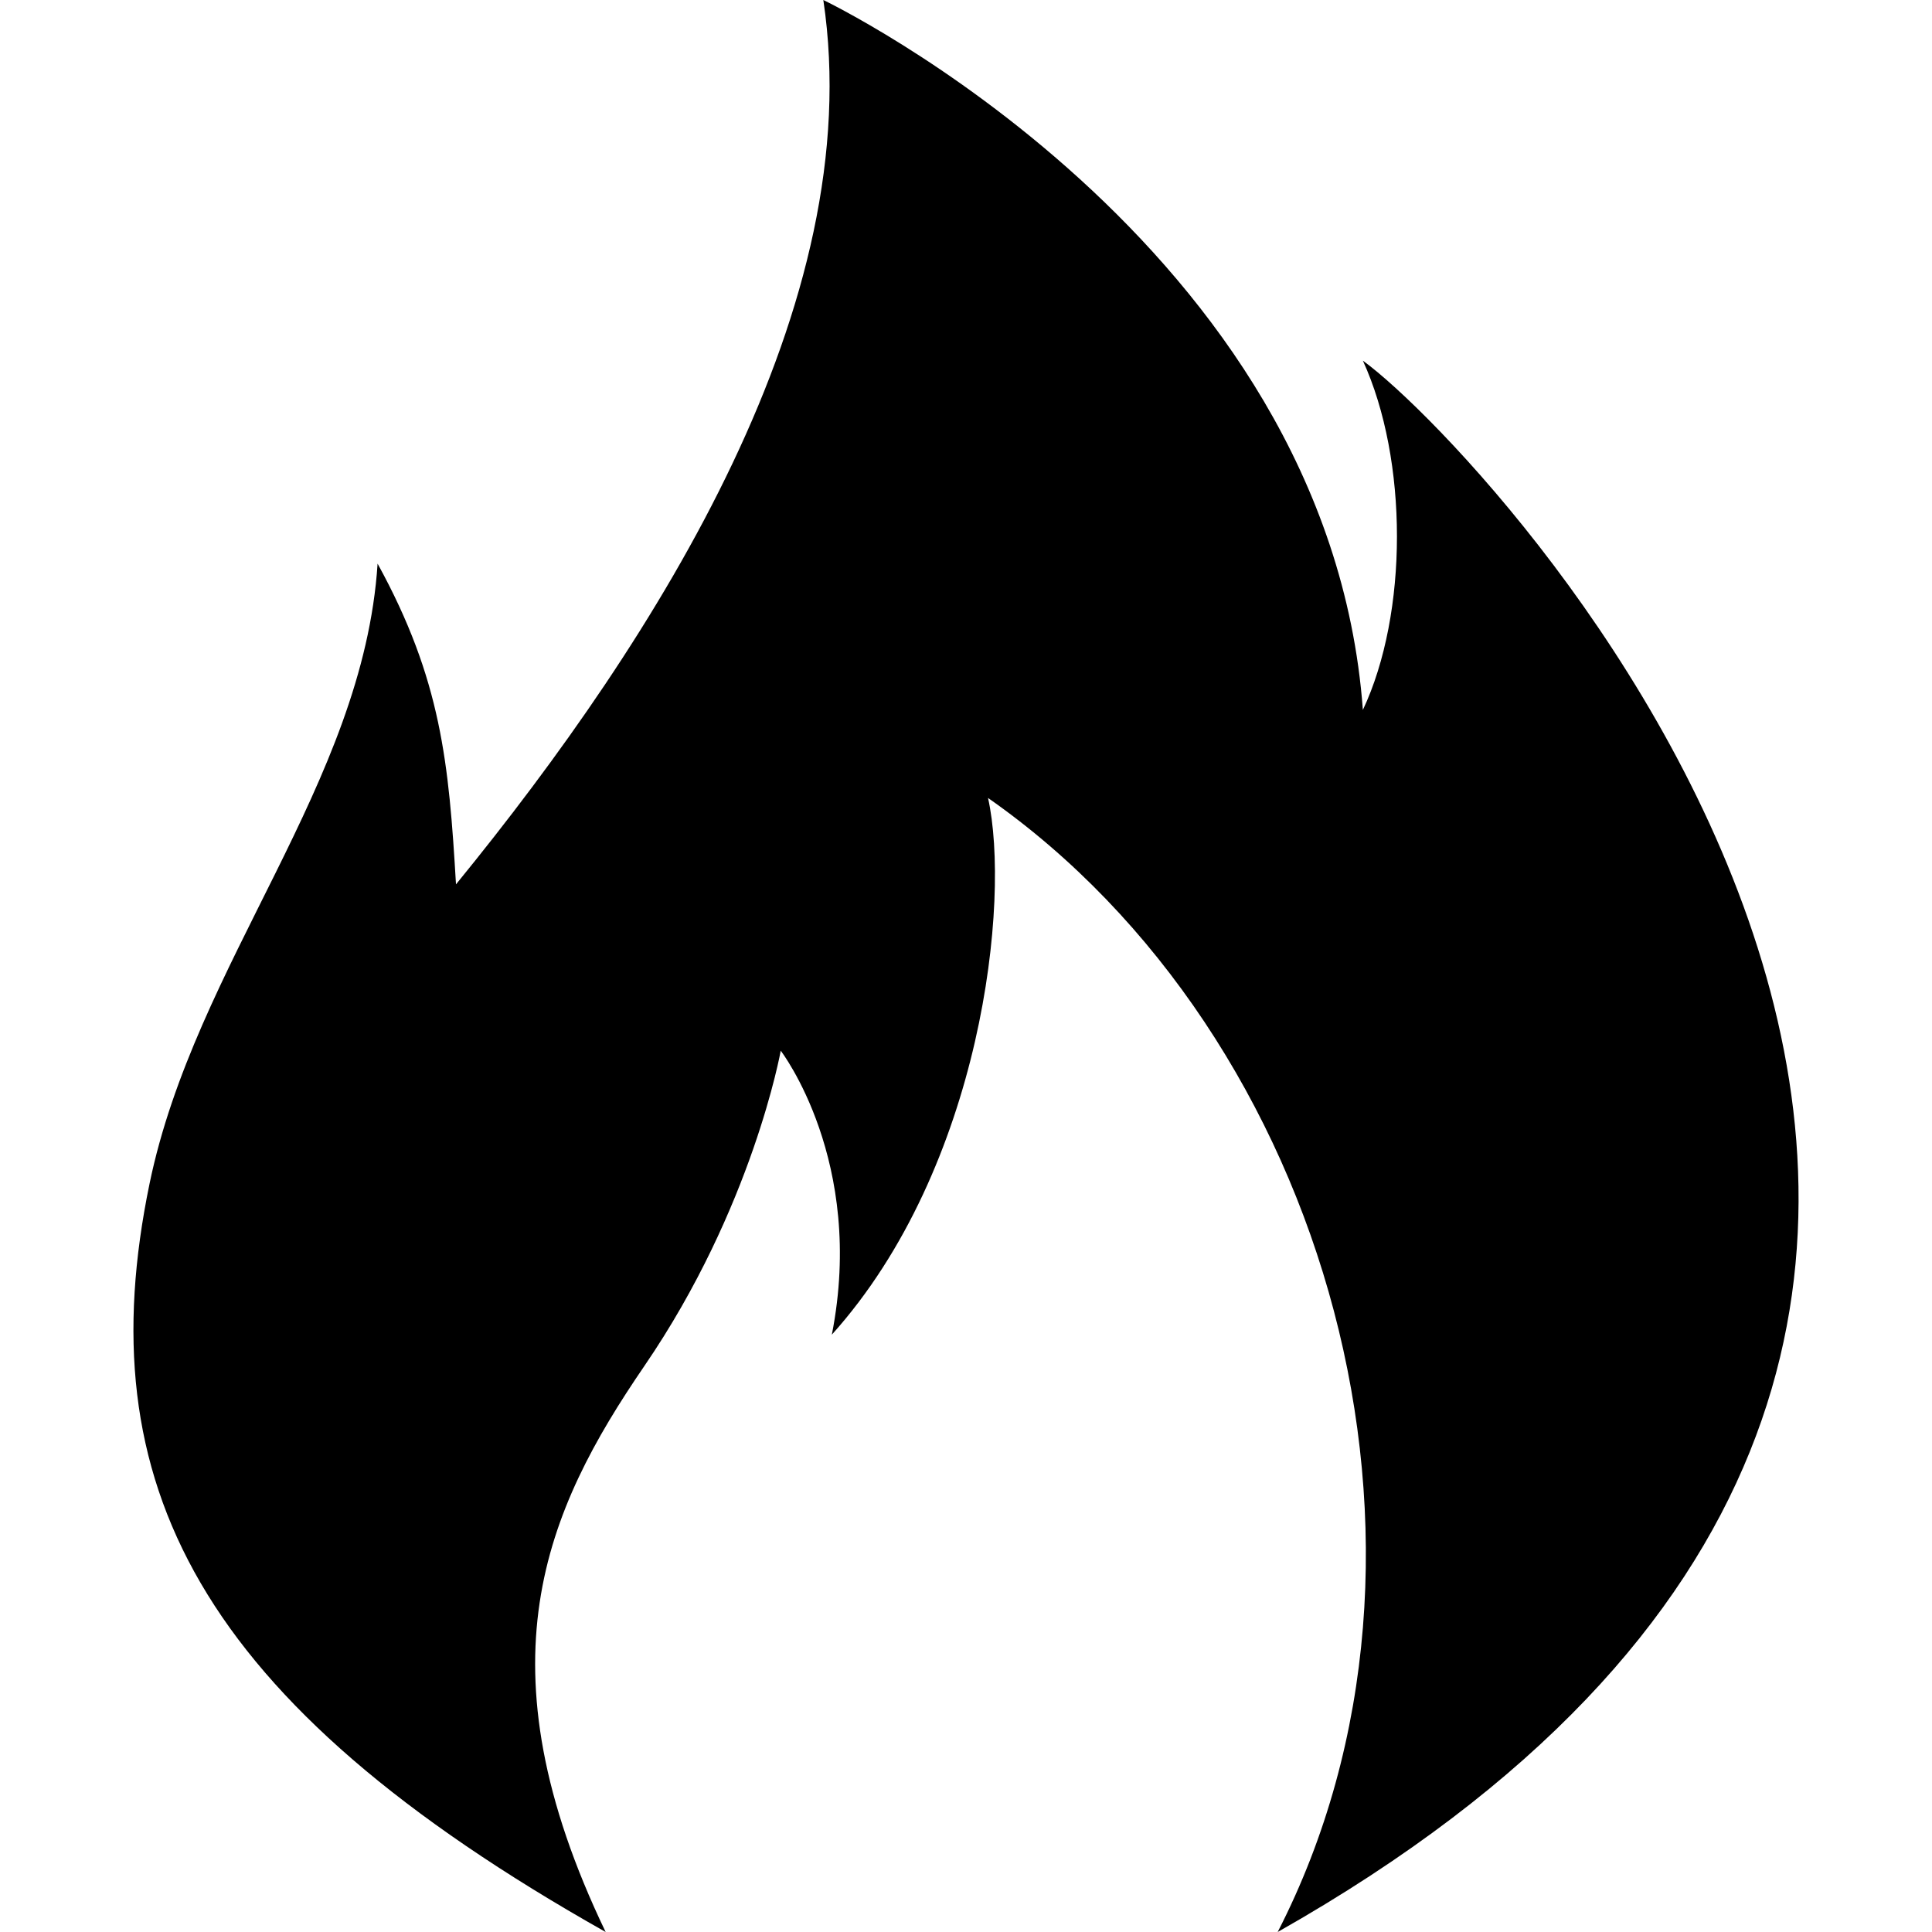 <?xml version="1.0" encoding="utf-8"?>
<!-- Generator: Adobe Illustrator 16.0.0, SVG Export Plug-In . SVG Version: 6.00 Build 0)  -->
<!DOCTYPE svg PUBLIC "-//W3C//DTD SVG 1.1//EN" "http://www.w3.org/Graphics/SVG/1.1/DTD/svg11.dtd">
<svg version="1.1" id="Layer_1" xmlns="http://www.w3.org/2000/svg" xmlns:xlink="http://www.w3.org/1999/xlink" x="0px" y="0px"
	 width="512px" height="512px" viewBox="0 0 512 512" enable-background="new 0 0 512 512" xml:space="preserve">
<path d="M160.504,512C51.878,450.779,23.279,392.832,39.63,313.689c12.071-58.44,56.647-105.986,60.437-164.314
	c16.884,30.726,18.888,52.882,20.775,84.99C174.542,168.572,230.231,80.522,218.19,0c0,0,133.808,64,142.986,188.138
	c12.041-25.587,12.041-66.225,0-92.563C397.298,121.914,614.785,355.734,338.599,512c51.927-101.105,13.396-237.527-76.761-300.533
	c6.021,27.092-1.505,97.832-41.391,142.232c9.031-45.904-13.546-75.254-13.546-75.254s-7.402,41.555-36.122,83.533
	C144.553,400.311,126.381,440.996,160.504,512z"/>
</svg>

